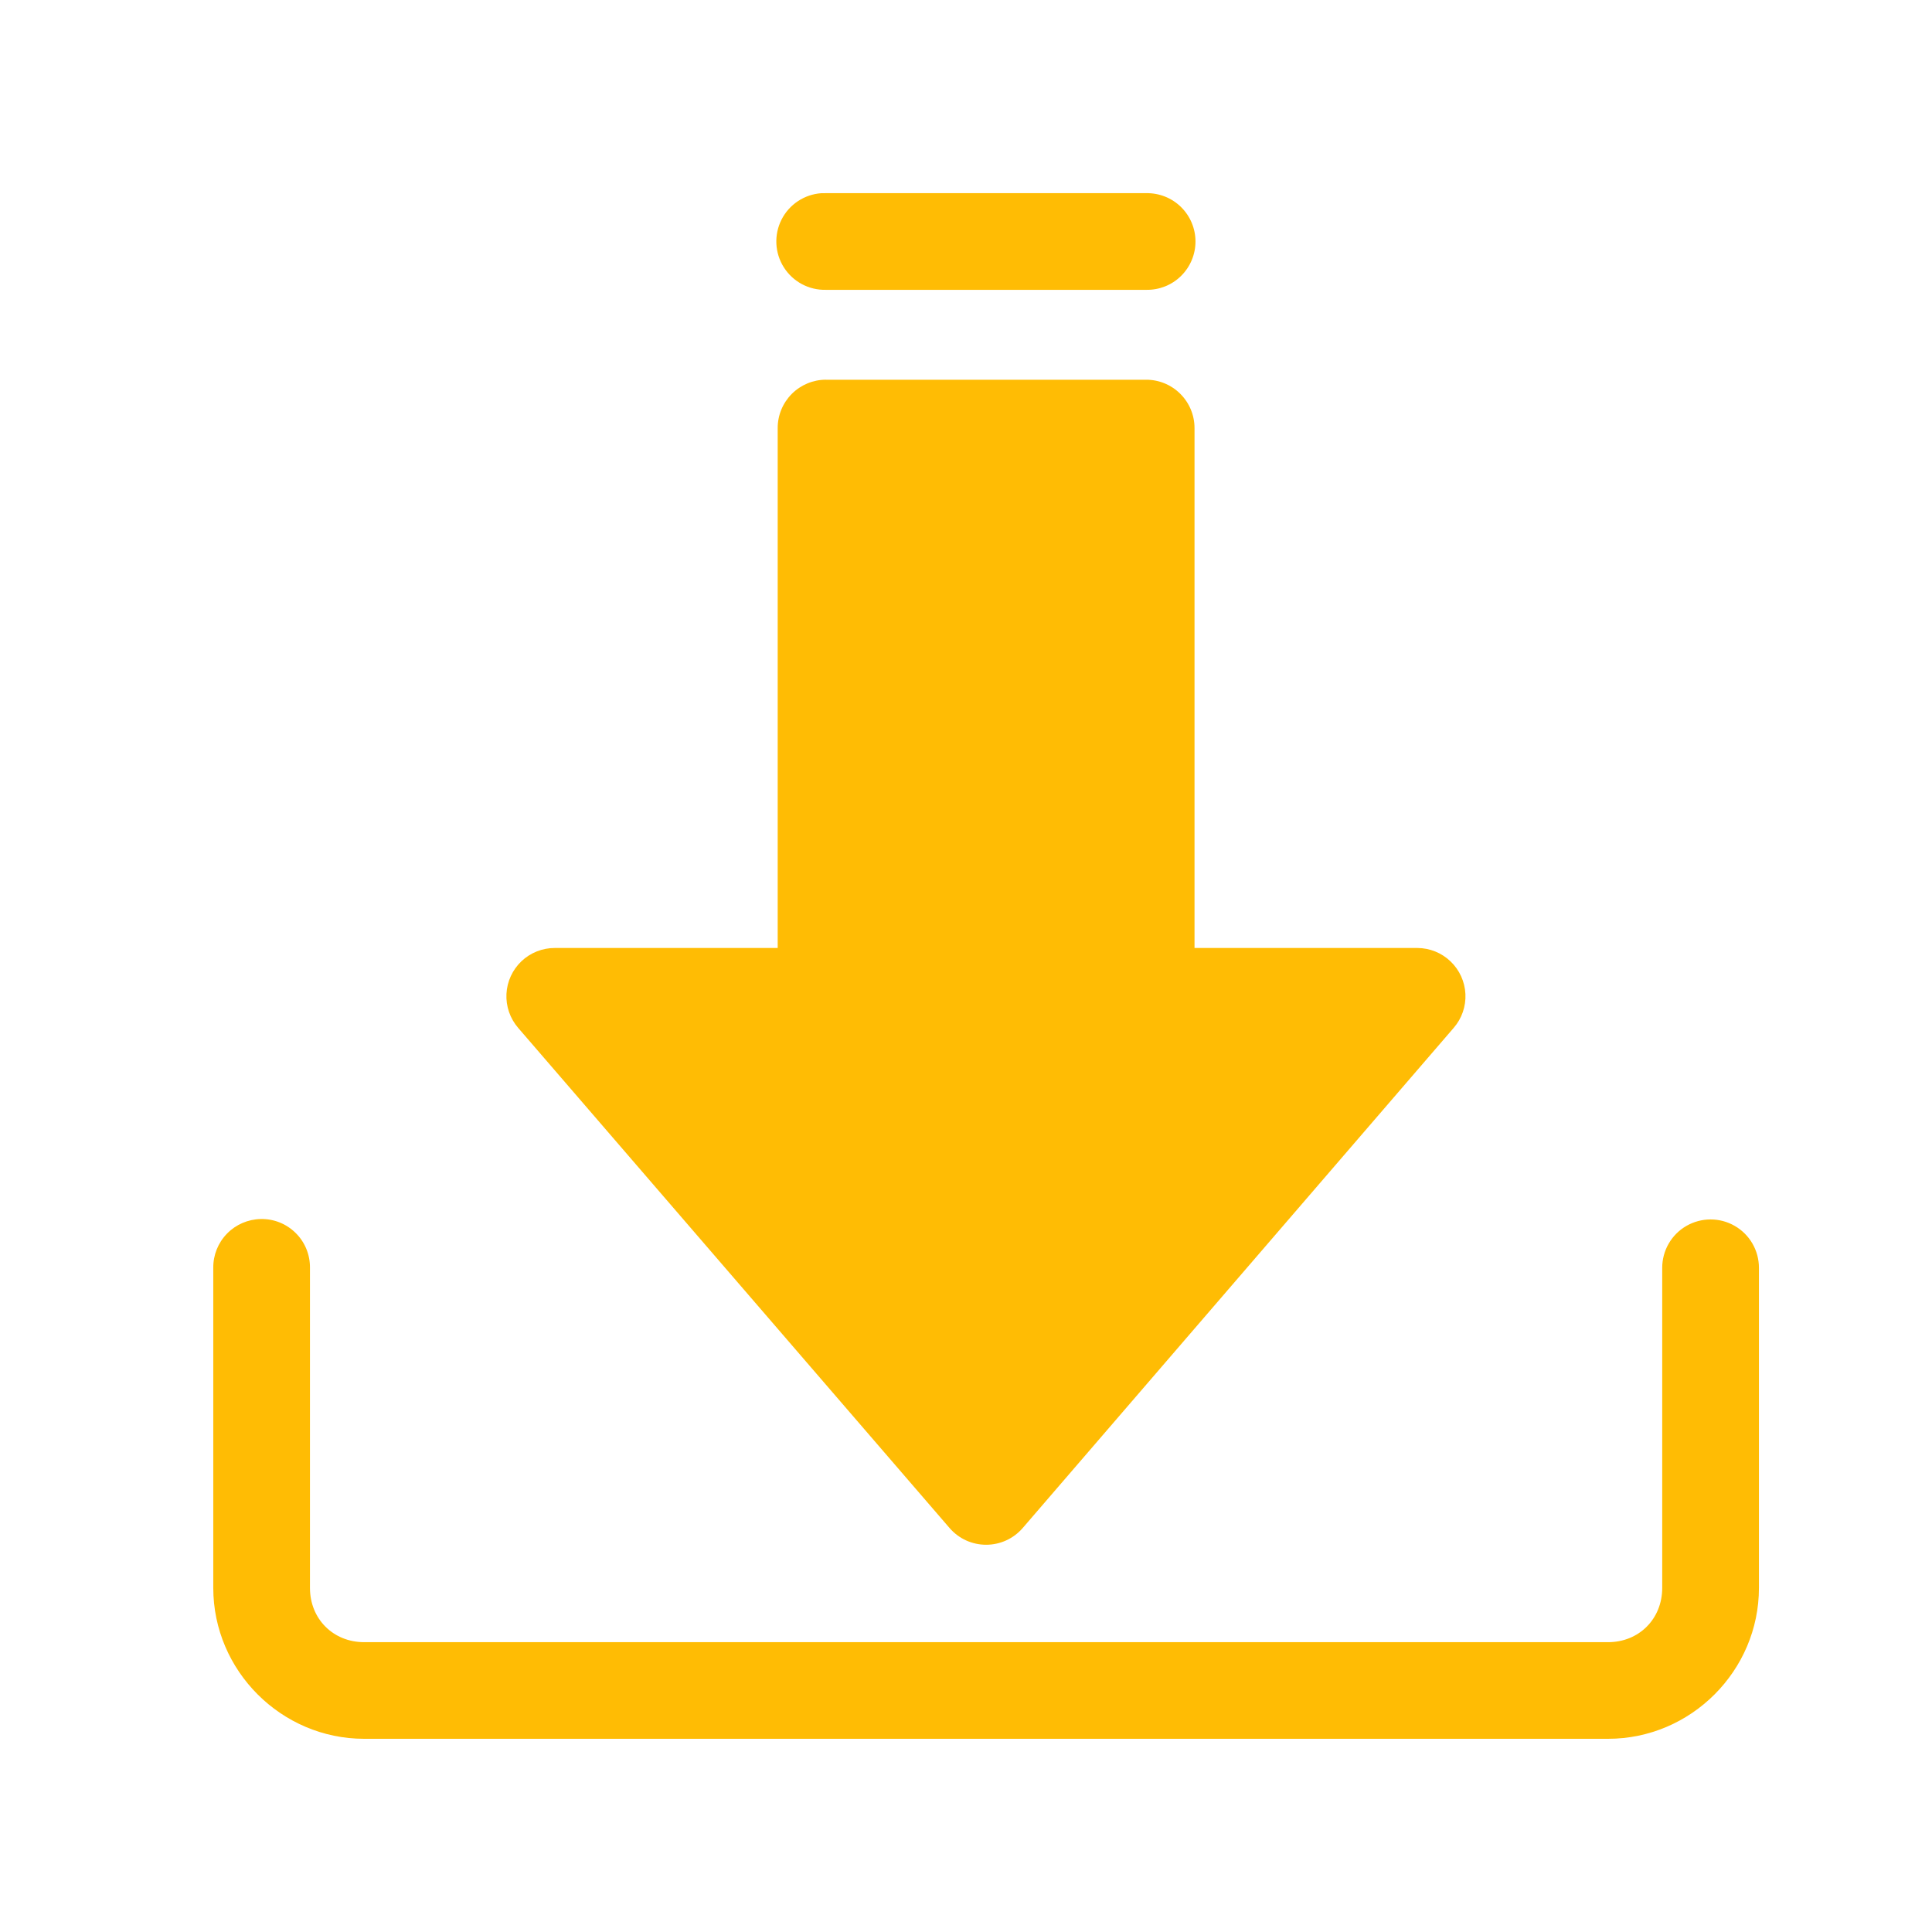 <?xml version="1.0" encoding="utf-8"?>
<!-- Generator: Adobe Illustrator 16.0.0, SVG Export Plug-In . SVG Version: 6.00 Build 0)  -->
<!DOCTYPE svg PUBLIC "-//W3C//DTD SVG 1.1//EN" "http://www.w3.org/Graphics/SVG/1.1/DTD/svg11.dtd">
<svg version="1.1" id="Layer_1" xmlns="http://www.w3.org/2000/svg" xmlns:xlink="http://www.w3.org/1999/xlink" x="0px" y="0px"
	 width="64px" height="64px" viewBox="0 0 64 64" enable-background="new 0 0 64 64" xml:space="preserve">
<path fill="#FFBC04" d="M27.206,6.4c-0.562,0.04-1.063,0.372-1.317,0.875c-0.254,0.503-0.226,1.103,0.076,1.58
	c0.302,0.477,0.831,0.76,1.395,0.746h10.606c0.43,0.009,0.848-0.155,1.154-0.456C39.428,8.843,39.602,8.431,39.602,8
	c0-0.431-0.174-0.843-0.482-1.145c-0.307-0.301-0.725-0.465-1.154-0.456H27.359C27.308,6.398,27.256,6.398,27.206,6.4L27.206,6.4z
	 M27.359,12.578c-0.425,0.001-0.832,0.171-1.132,0.472c-0.299,0.302-0.467,0.709-0.465,1.134v17.219H18.38
	c-0.411-0.001-0.808,0.156-1.106,0.439c-0.298,0.284-0.477,0.671-0.497,1.082c-0.021,0.411,0.119,0.814,0.388,1.126l14.291,16.568h0
	c0.304,0.353,0.746,0.554,1.211,0.554s0.906-0.201,1.211-0.554l14.277-16.568c0.27-0.311,0.408-0.712,0.389-1.122
	c-0.02-0.409-0.195-0.796-0.492-1.08c-0.295-0.284-0.689-0.443-1.1-0.445H39.57V14.185c0.002-0.426-0.168-0.836-0.469-1.137
	c-0.301-0.302-0.711-0.471-1.137-0.469H27.359z M8.637,40.382c-0.422,0.008-0.824,0.182-1.118,0.484
	c-0.295,0.303-0.458,0.709-0.454,1.131v10.605c0,2.743,2.255,4.998,4.997,4.998h41.209c2.742,0,4.996-2.255,4.996-4.997V41.997
	c0-0.572-0.305-1.102-0.801-1.387c-0.494-0.286-1.105-0.286-1.602,0c-0.494,0.285-0.801,0.814-0.801,1.387v10.605
	c0,1.025-0.768,1.797-1.793,1.797H12.062c-1.025,0-1.794-0.771-1.794-1.797V41.996c0.004-0.433-0.166-0.849-0.474-1.152
	C9.487,40.539,9.07,40.372,8.637,40.382L8.637,40.382z"/>
</svg>
